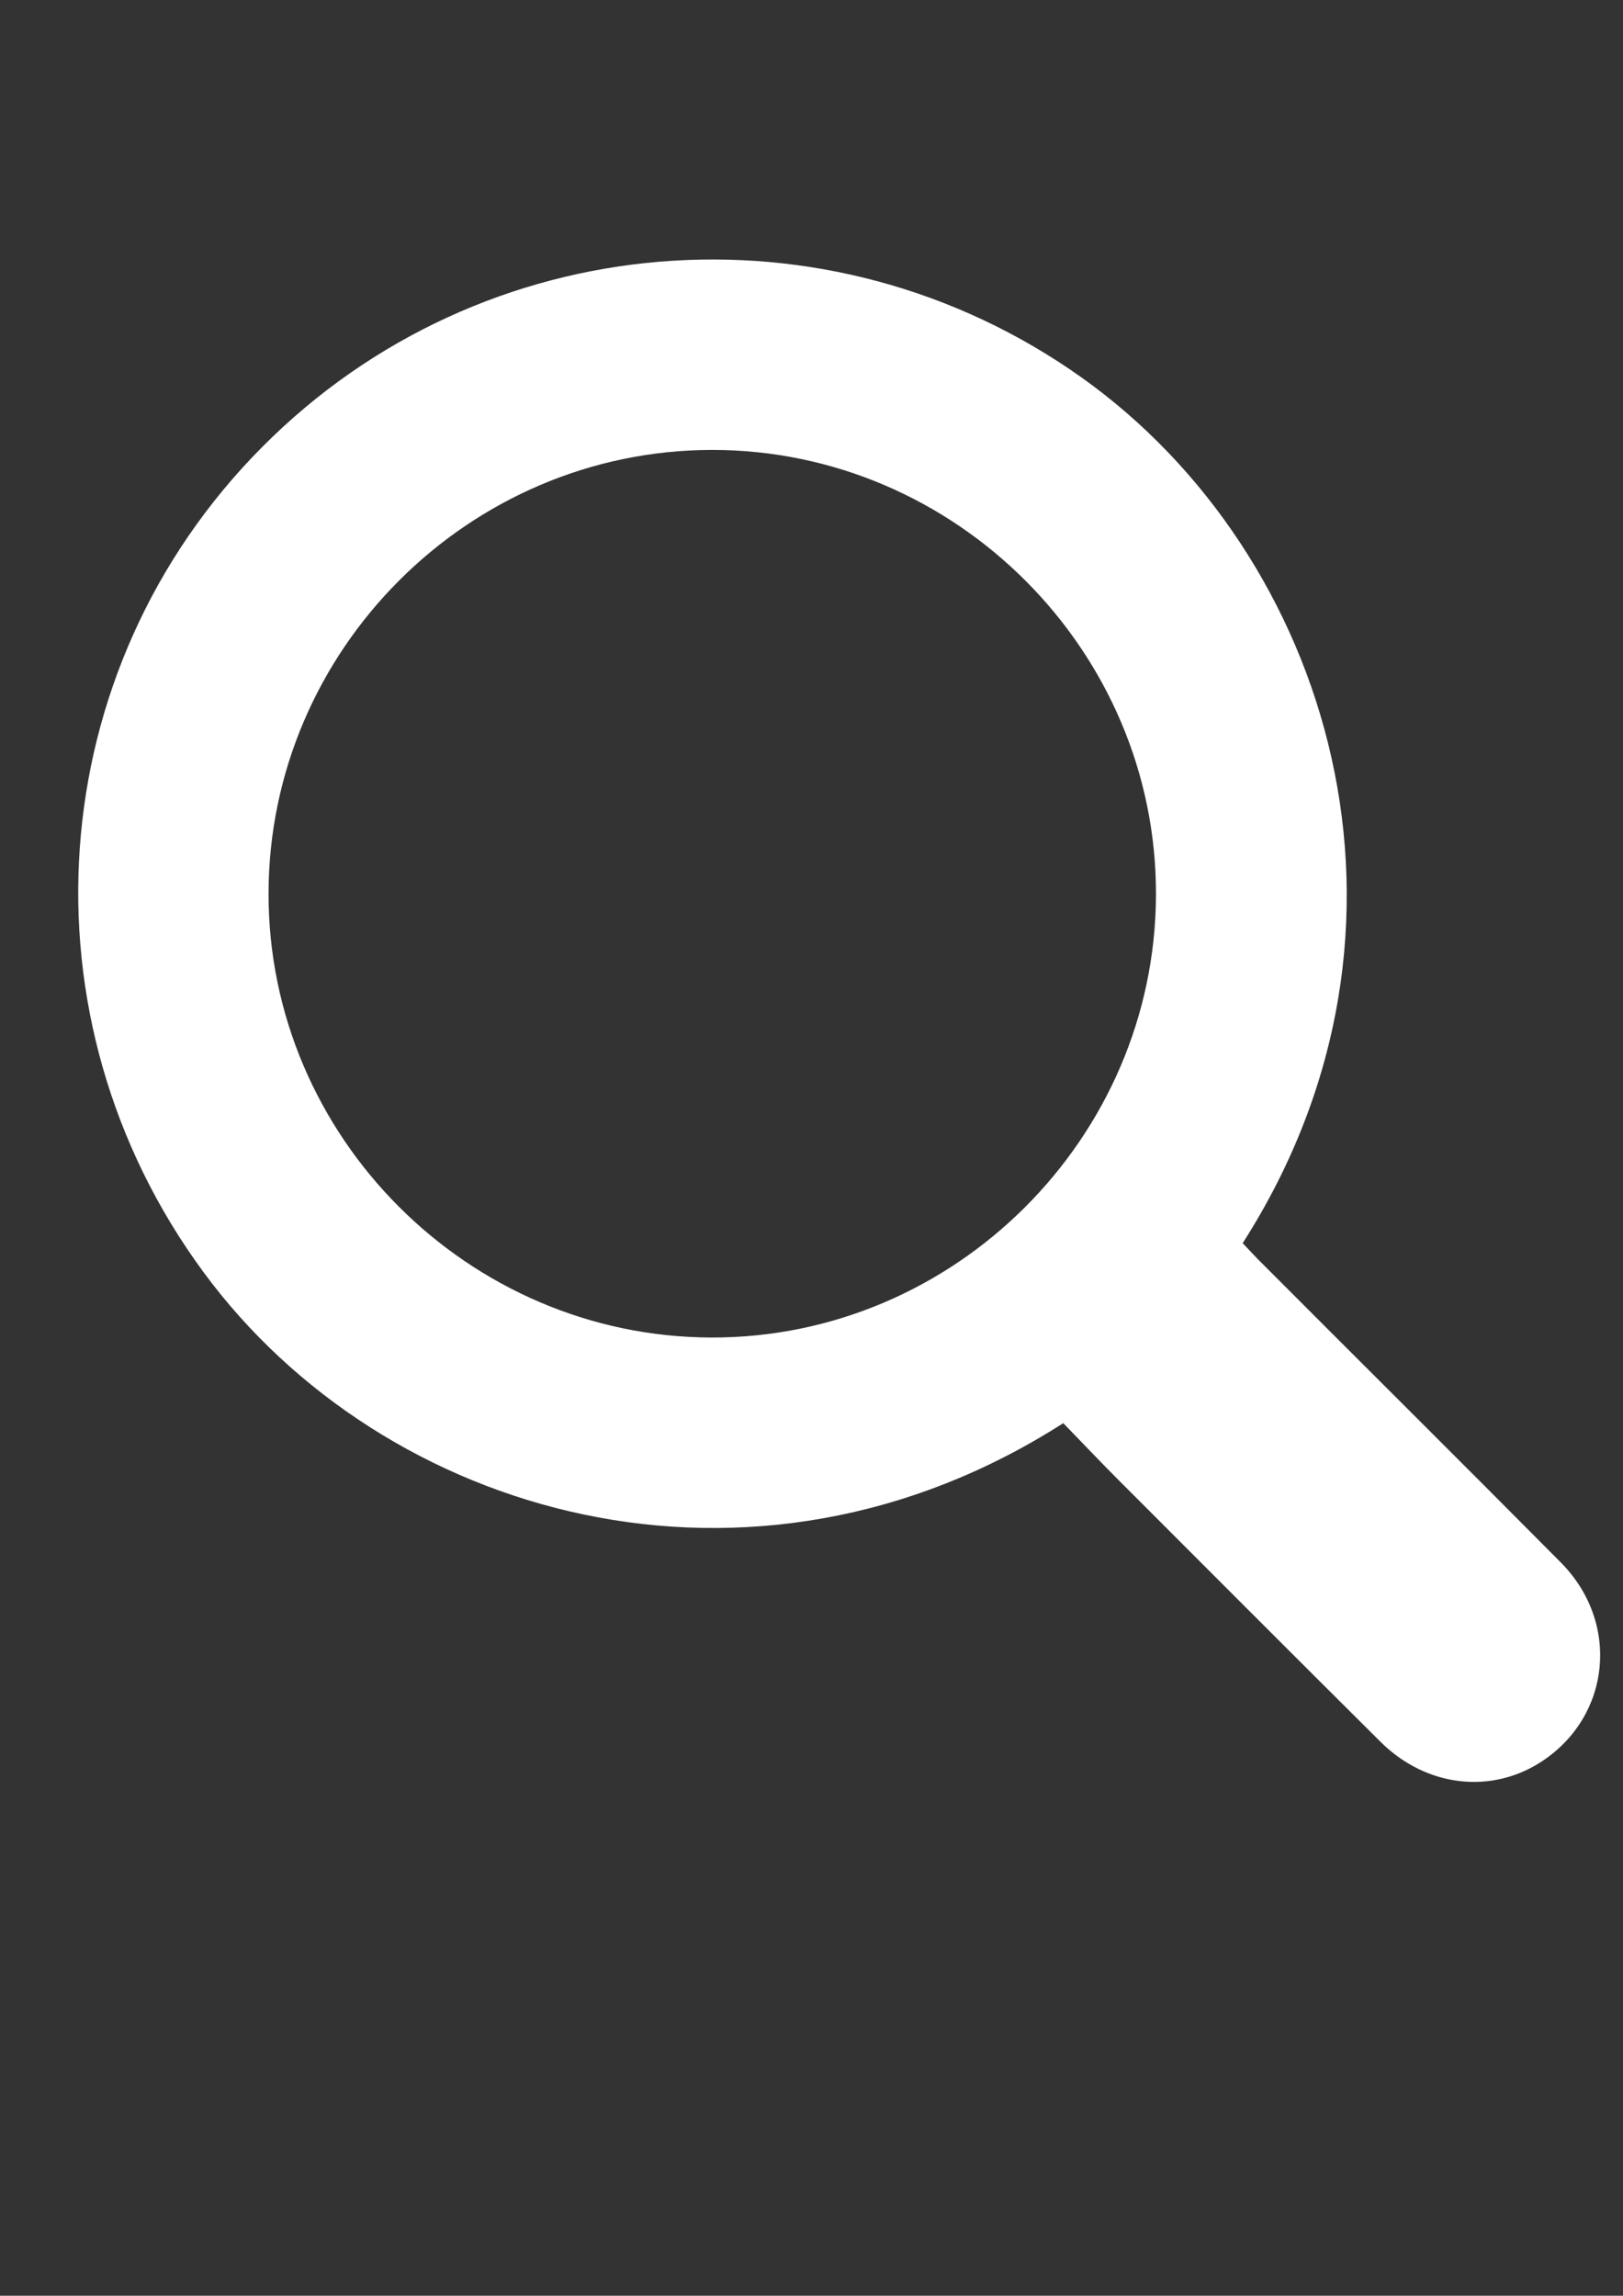 <?xml version="1.0" encoding="utf-8"?>
<!-- Generator: Adobe Illustrator 25.2.1, SVG Export Plug-In . SVG Version: 6.00 Build 0)  -->
<!DOCTYPE svg PUBLIC "-//W3C//DTD SVG 1.1//EN" "http://www.w3.org/Graphics/SVG/1.1/DTD/svg11.dtd">
<svg version="1.1" id="Capa_1" xmlns:x="http://ns.adobe.com/Extensibility/1.0/" xmlns:i="http://ns.adobe.com/AdobeIllustrator/10.0/" xmlns:graph="http://ns.adobe.com/Graphs/1.0/"
	 xmlns="http://www.w3.org/2000/svg" xmlns:xlink="http://www.w3.org/1999/xlink" x="0px" y="0px" viewBox="0 0 595.3 841.9"
	 style="enable-background:new 0 0 595.3 841.9;" xml:space="preserve">
<rect x="0" y="0" width="595.3" height="841.9" fill="#333333" stroke="none"/>
<style type="text/css">
	.st0{fill:#FFFFFF;}
	.st1{fill:#E9434B;}
	.st2{fill:#D3323C;}
</style>
<path class="st0" d="M390,521.9c-114.6,73.4-249.2,34.4-315.3-55.3C6.1,373.5,15,245.6,96.1,164c80.7-81.3,207.8-91.6,300.7-25.5
	c91,64.8,133.5,201,59,317.4c1.7,1.8,3.5,3.7,5.3,5.6c37.1,37.2,74.4,74.2,111.4,111.5c21.8,22,18.4,56.2-6.9,72.9
	c-18.5,12.2-42.4,9.5-59.1-7c-32.1-31.9-64.1-64-96.1-96C403.6,536.1,397,529.1,390,521.9z M98.5,327.7
	c-0.1,89.2,73.3,162.6,162.5,162.8c89.1,0.2,162.7-73.1,163-162.3c0.3-89.4-73.4-163.3-162.9-163.2
	C171.9,165.1,98.6,238.4,98.5,327.7z"/>
<polygon class="st1" points="-710.4,888.9 -644.1,1093 -429.5,1093 -603.1,1219.1 -536.8,1423.2 -710.4,1297.1 -884,1423.2 
	-817.7,1219.1 -991.3,1093 -776.7,1093 "/>
<polygon class="st2" points="-710.4,888.9 -710.4,1180.7 -776.7,1093 "/>
<polygon class="st2" points="-429.5,1093 -710.4,1180.7 -644.1,1093 "/>
<polygon class="st2" points="-541.9,1419 -710.4,1180.7 -603.5,1217 "/>
<polygon class="st2" points="-884,1423.2 -710.4,1180.7 -710.4,1297.1 "/>
<polygon class="st2" points="-991.3,1093 -710.4,1180.7 -817.7,1219.1 "/>
</svg>
